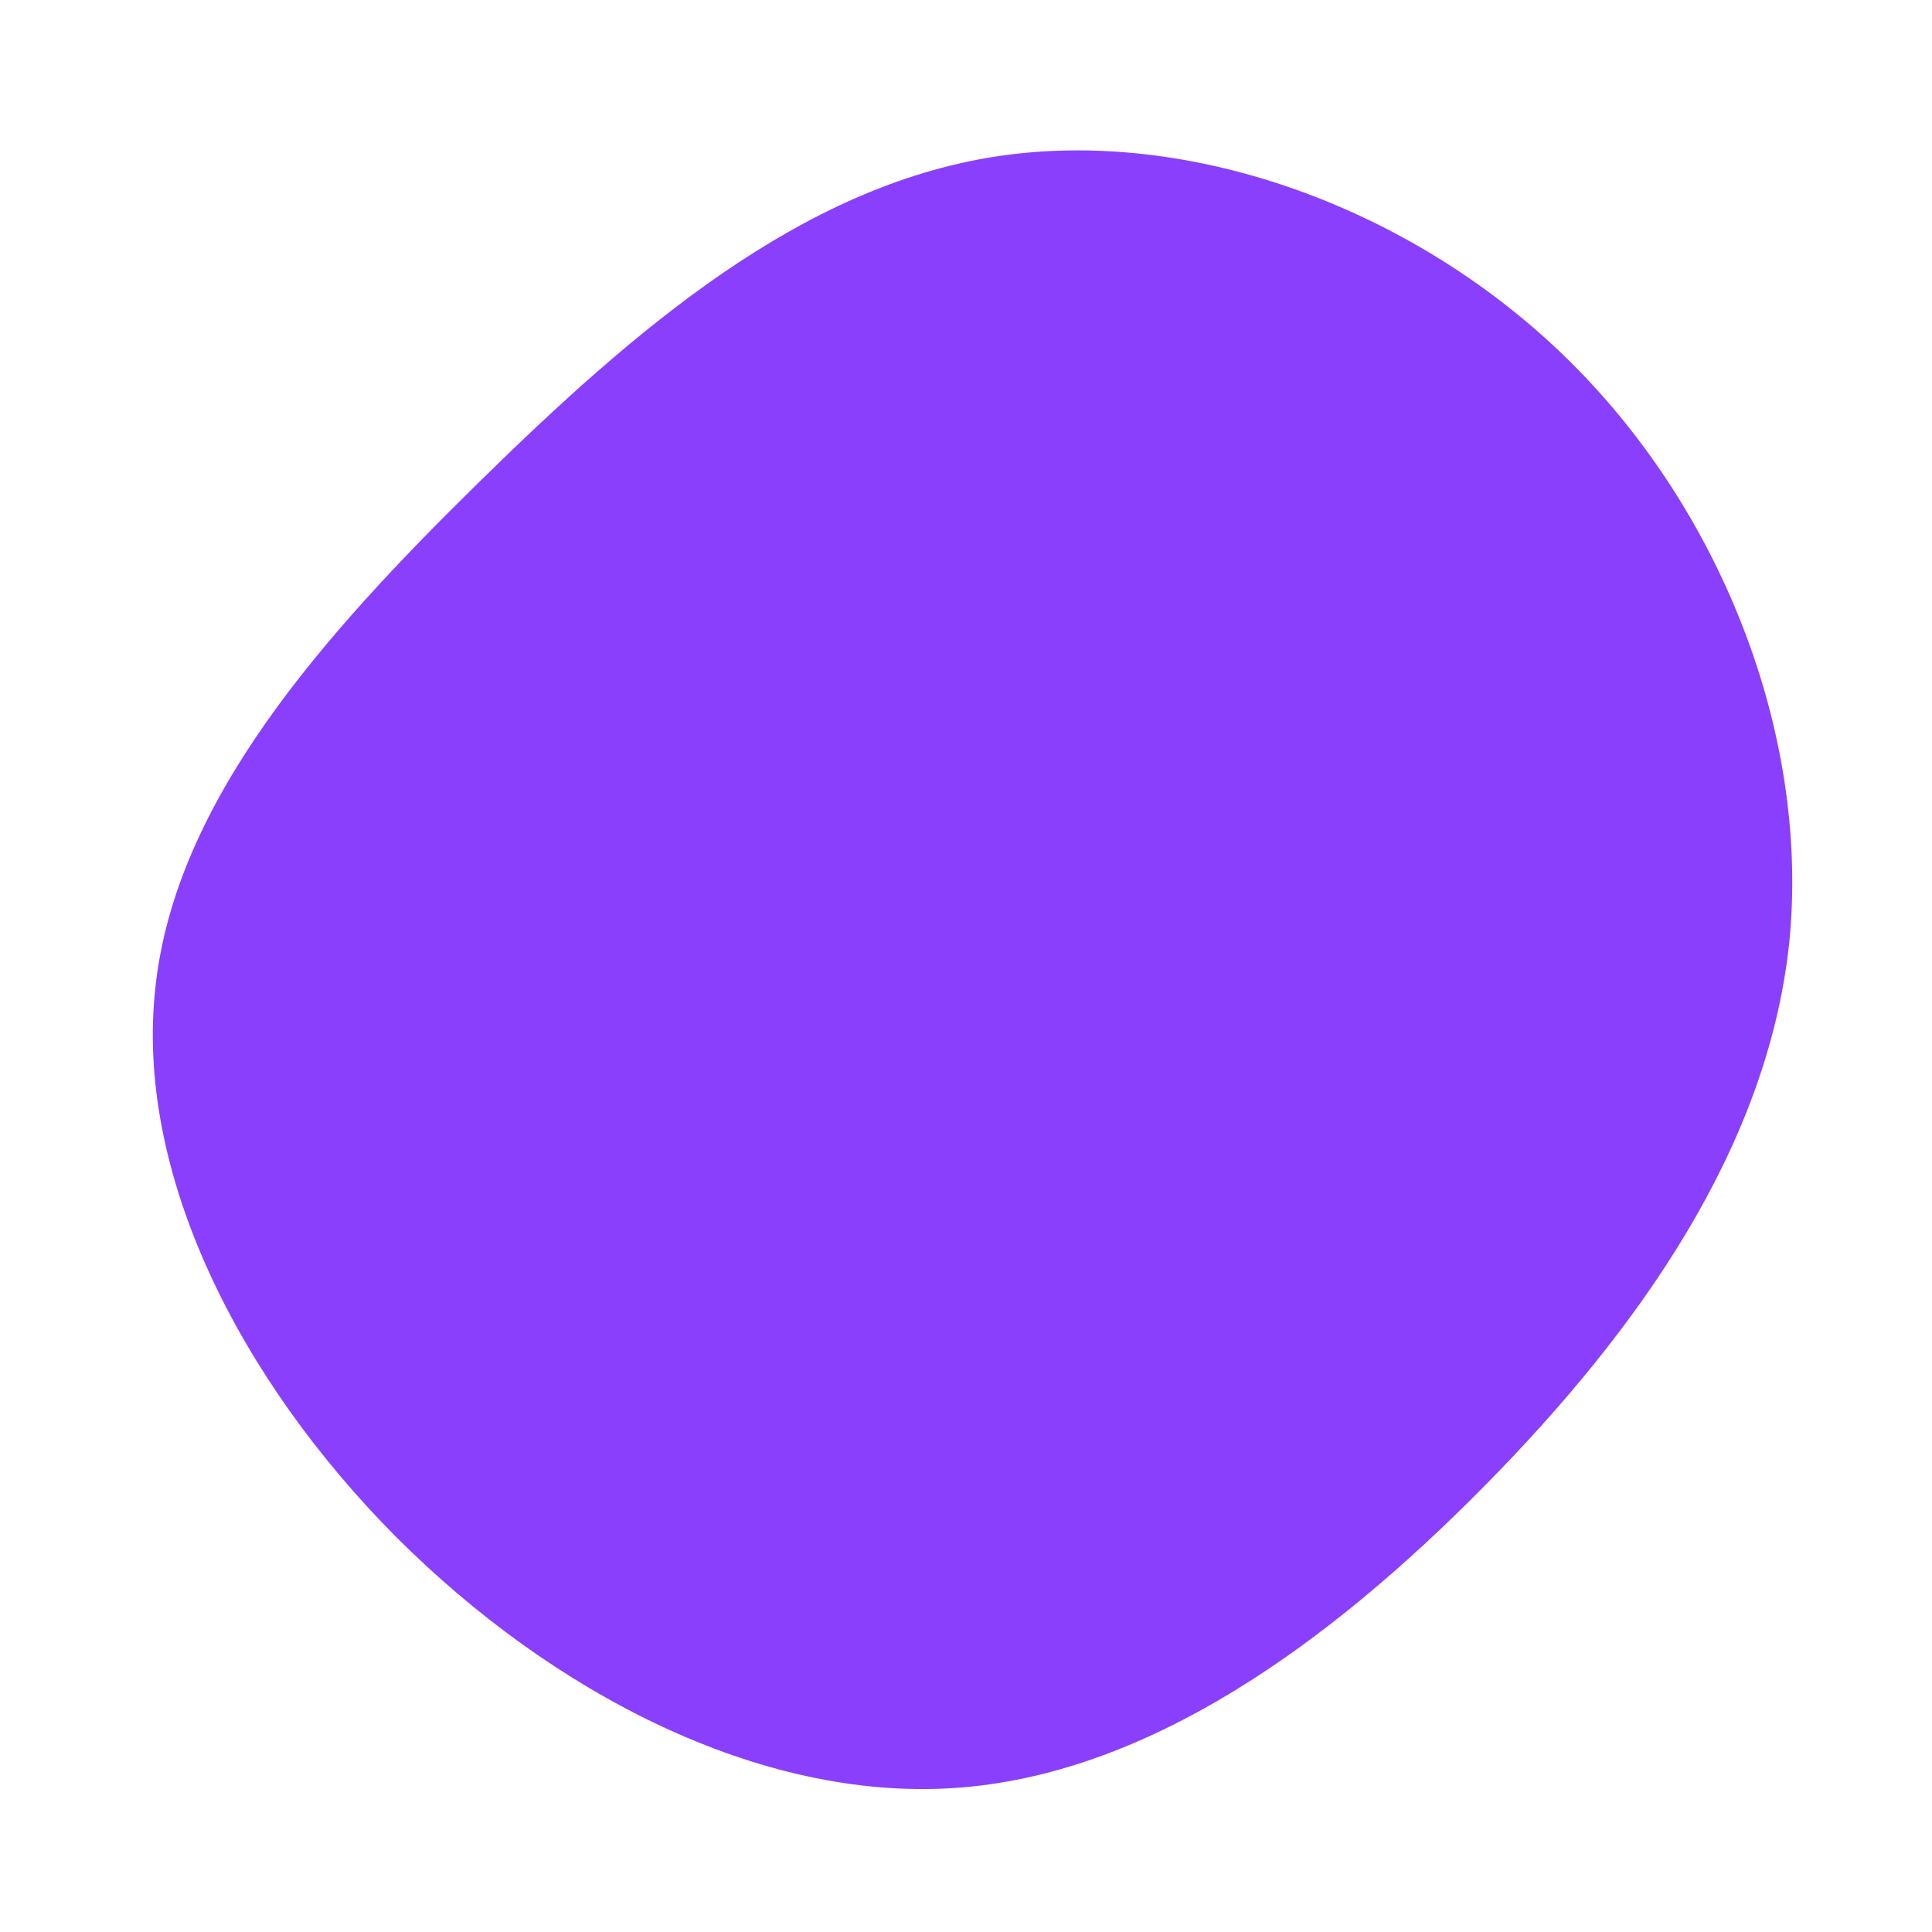 <?xml version="1.0" standalone="no"?>
<svg viewBox="0 0 200 200" xmlns="http://www.w3.org/2000/svg">
  <path fill="#8A3FFC" d="M62.6,-62.5C78.6,-46.6,87.4,-23.3,85.2,-2.2C82.9,18.8,69.7,37.6,53.6,53.9C37.6,70.1,18.8,83.8,-1.3,85.1C-21.4,86.4,-42.8,75.3,-59,59.1C-75.2,42.8,-86.1,21.4,-83.9,2.1C-81.8,-17.1,-66.6,-34.2,-50.4,-50.1C-34.2,-66,-17.1,-80.7,3.1,-83.8C23.3,-86.9,46.6,-78.4,62.6,-62.5Z" transform="translate(100 100)" />
</svg>
